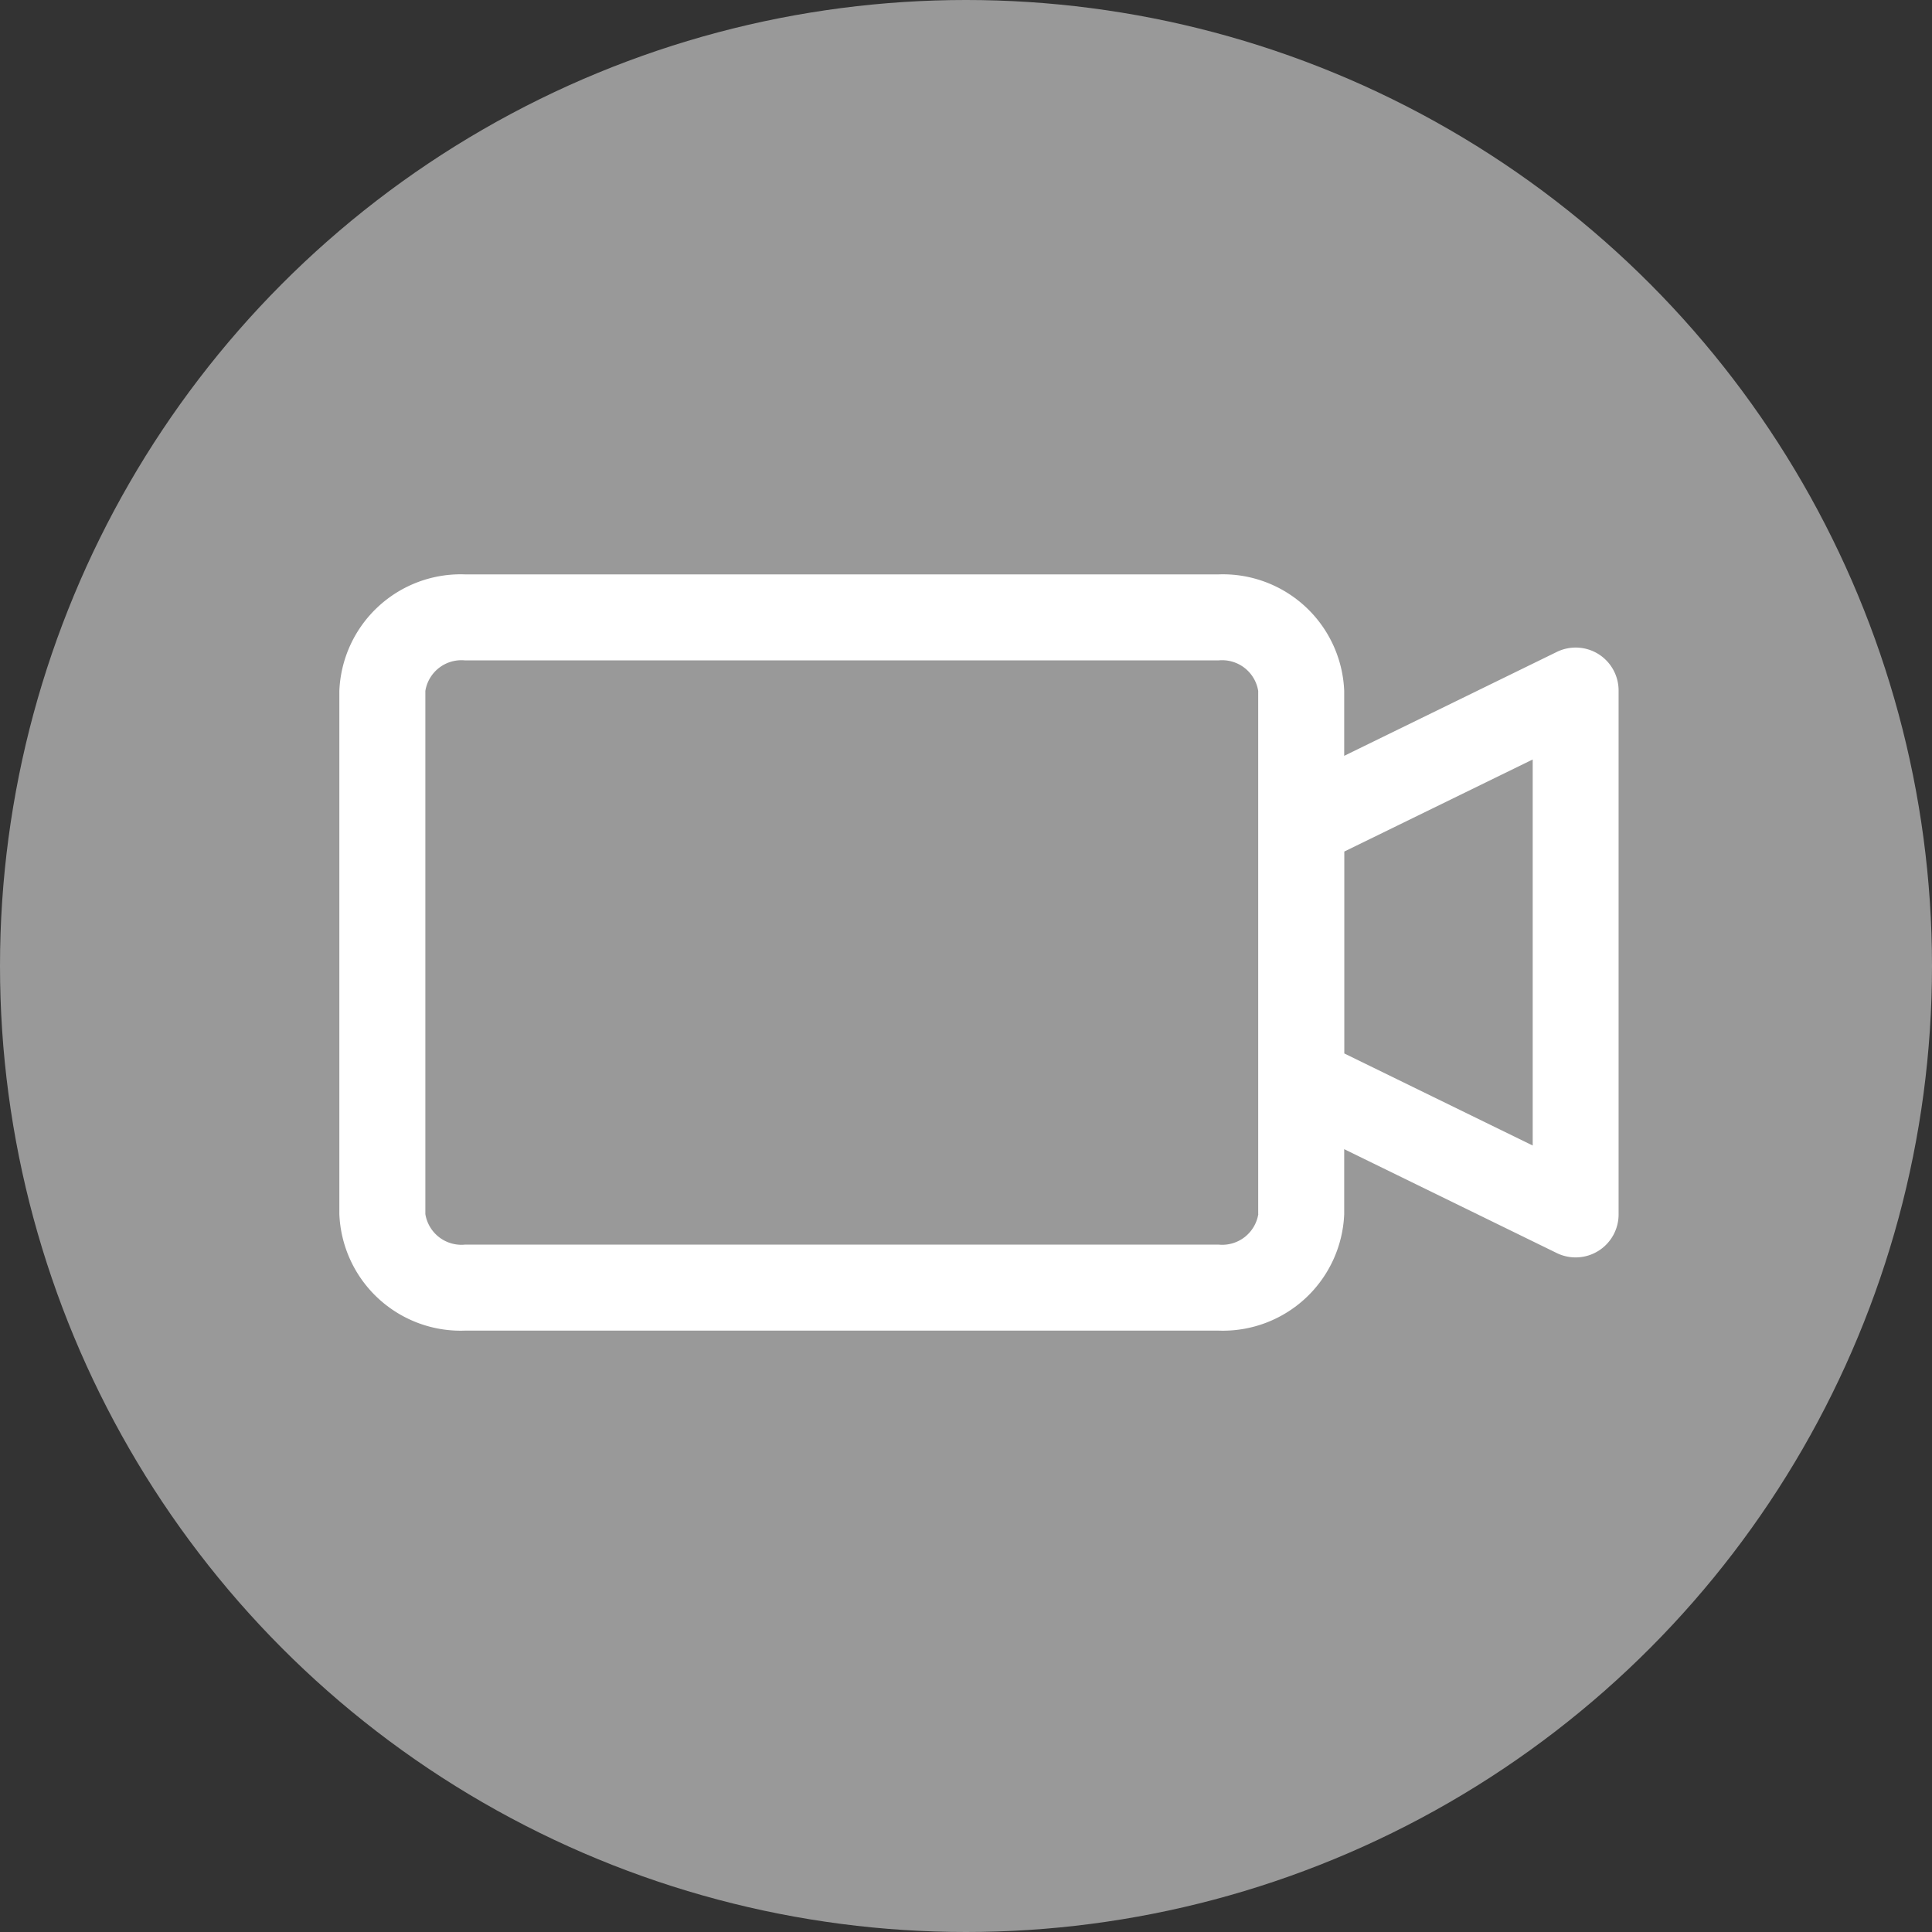 <svg xmlns="http://www.w3.org/2000/svg" width="37" height="37" viewBox="0 0 37 37">
    <rect x="0" y="0" width="37" height="37" fill="#333333" stroke="none"/>
    <g data-name="그룹 410">
        <g data-name="그룹 405">
            <g data-name="그룹 411" transform="translate(-1847 -1005)">
                <circle data-name="타원 170" cx="18.5" cy="18.5" r="18.5" transform="translate(1847 1005)" style="opacity:.5;fill:#fff"/>
                <g data-name="그룹 477">
                    <path data-name="패스 150" d="M354.909 1201.445a.824.824 0 0 0-.8-.041l-4.07 1.989v-1.243a2.326 2.326 0 0 0-2.405-2.232H333.2a2.326 2.326 0 0 0-2.405 2.232v10.019a2.326 2.326 0 0 0 2.405 2.232h14.434a2.326 2.326 0 0 0 2.405-2.232v-1.243l4.07 1.989a.823.823 0 0 0 1.185-.74v-10.031a.824.824 0 0 0-.385-.699zm-6.515 10.724a.7.7 0 0 1-.758.585H333.2a.7.7 0 0 1-.758-.585v-10.019a.7.7 0 0 1 .758-.585h14.434a.7.7 0 0 1 .758.585v10.019zm5.255-1.313-3.608-1.763v-3.867l3.608-1.763z" transform="translate(1522.704 -183.918)" style="fill:#fff"/>
                </g>
            </g>
        </g>
    </g>
</svg>
